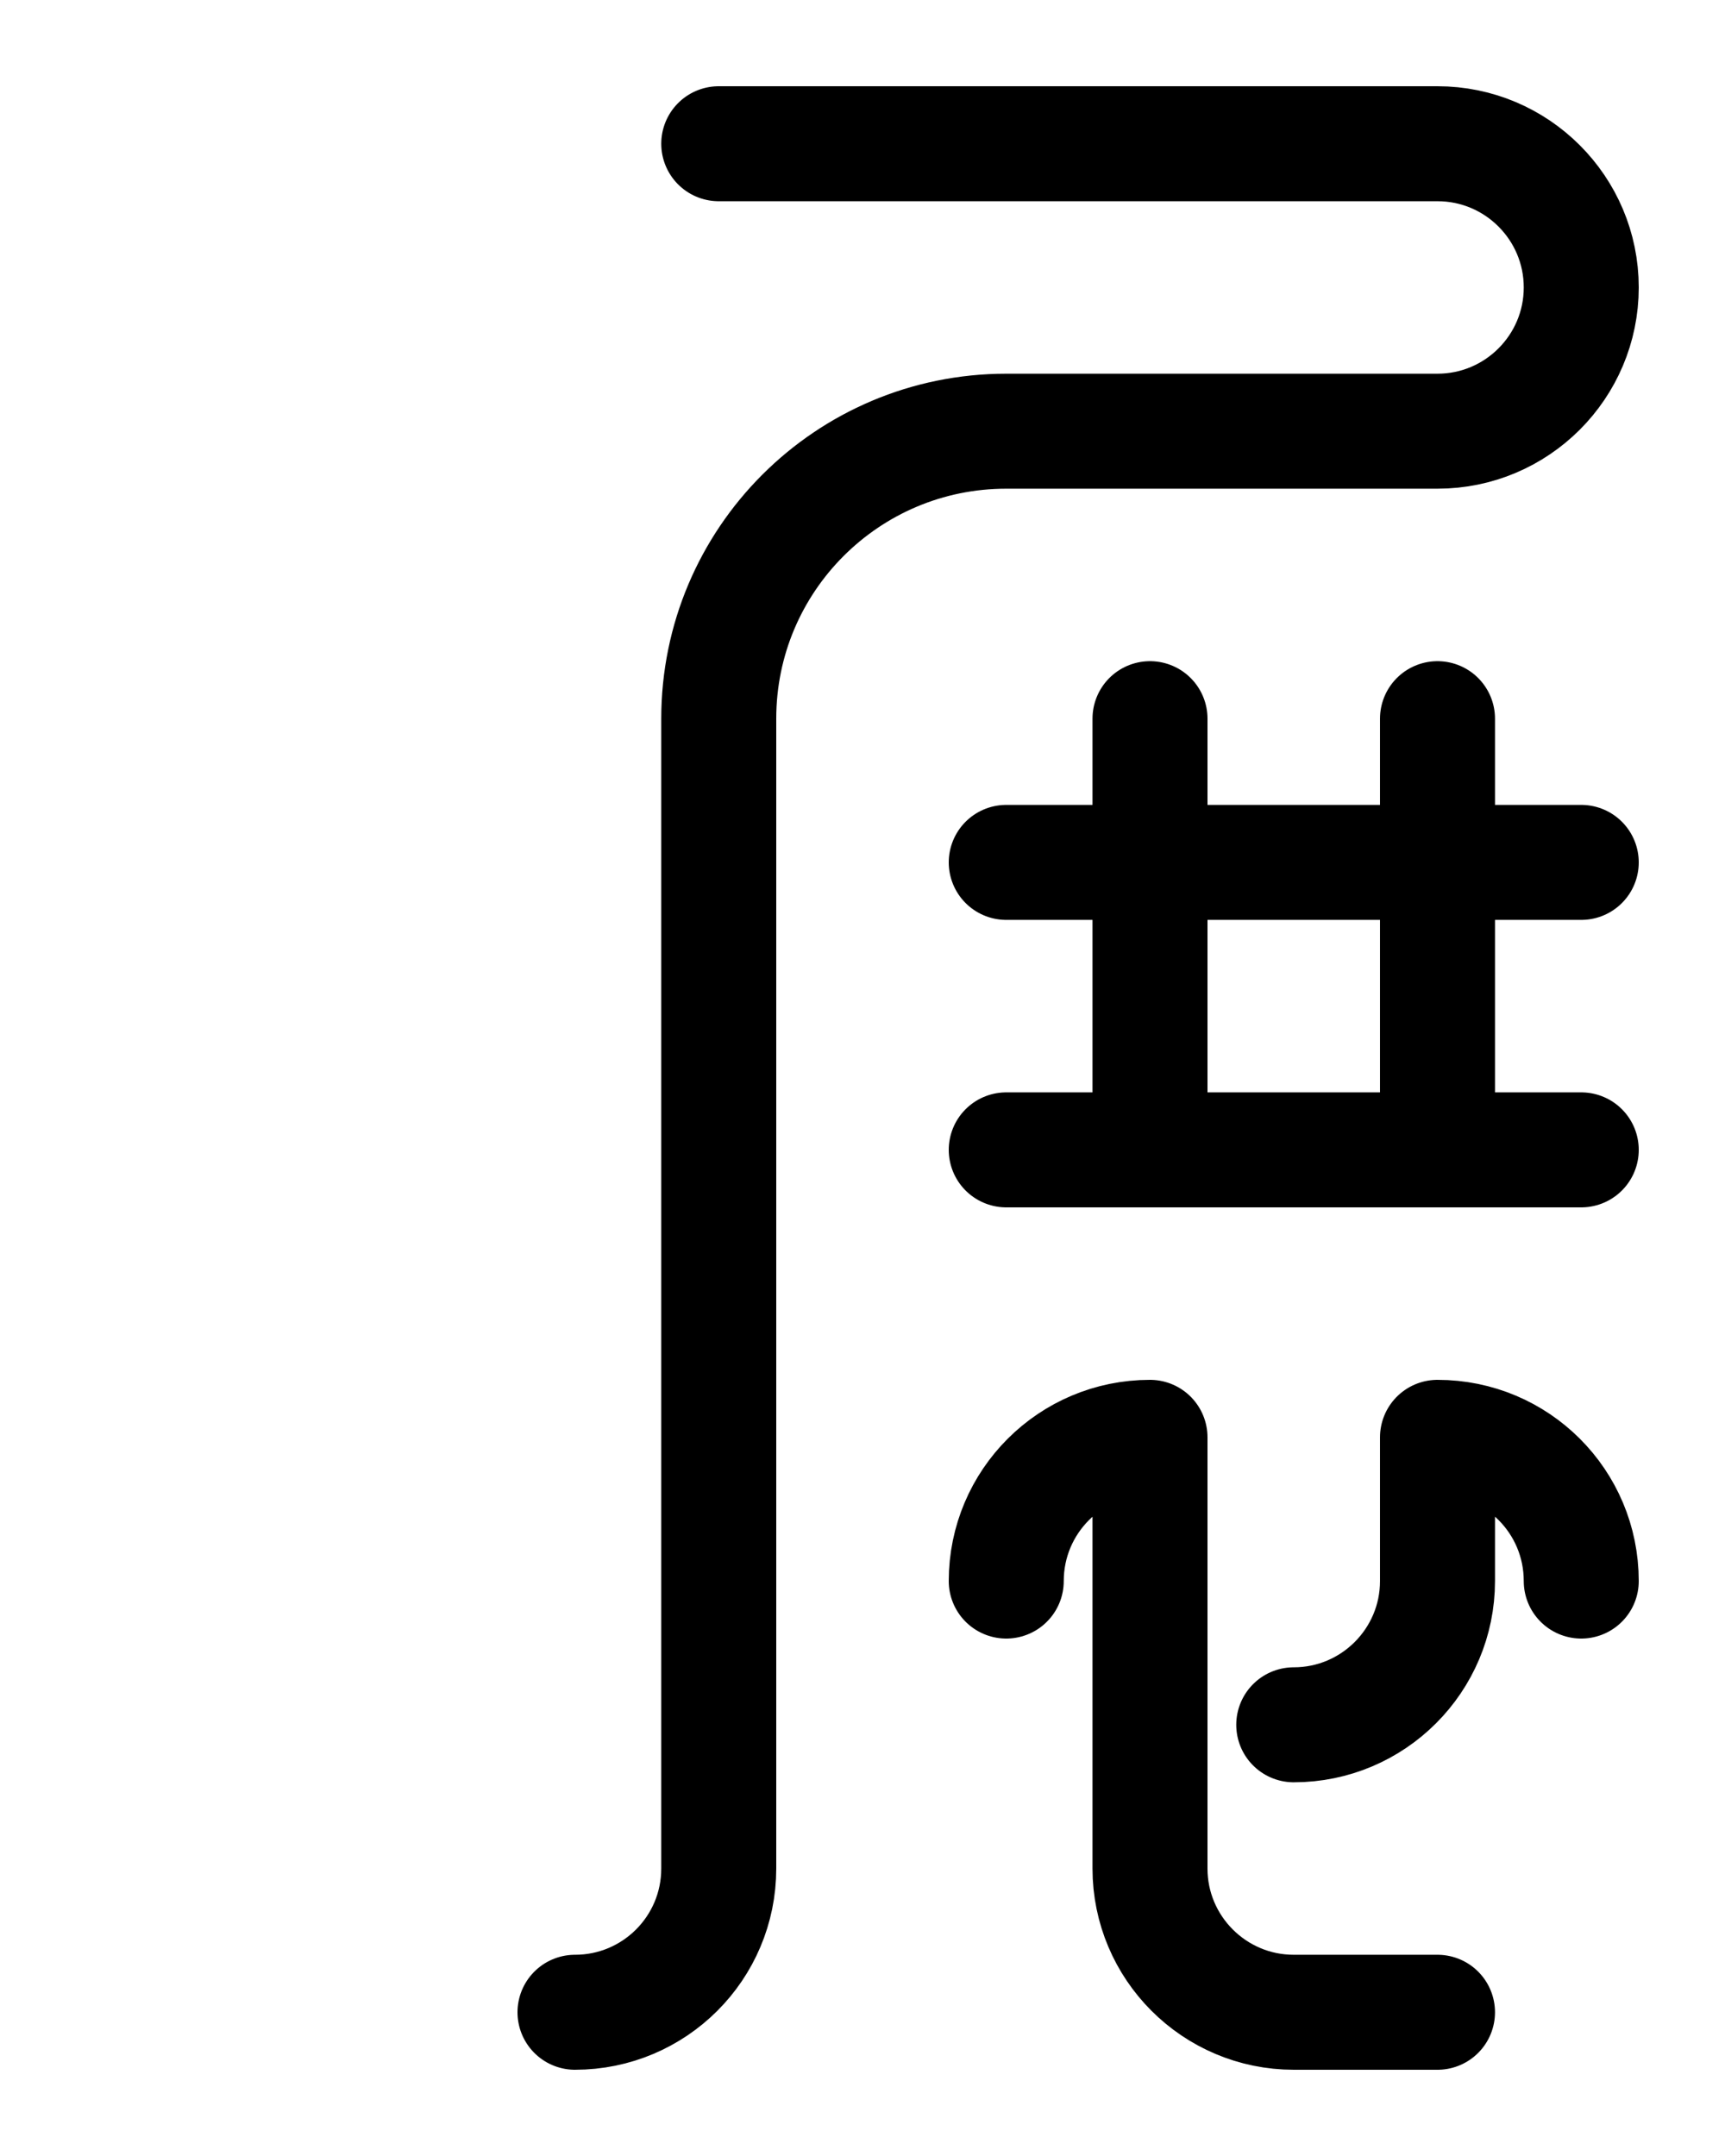 <?xml version="1.0" encoding="utf-8"?>
<!-- Generator: Adobe Illustrator 26.0.0, SVG Export Plug-In . SVG Version: 6.00 Build 0)  -->
<svg version="1.1" id="图层_1" xmlns="http://www.w3.org/2000/svg" xmlns:xlink="http://www.w3.org/1999/xlink" x="0px" y="0px"
	 viewBox="0 0 720 900" style="enable-background:new 0 0 720 900;" xml:space="preserve">
<style type="text/css">
	.st0{fill:none;stroke:#000000;stroke-width:48;stroke-linecap:round;stroke-linejoin:round;stroke-miterlimit:10;}
</style>
<line class="st0" x1="420" y1="480" x2="660" y2="480"/>
<line class="st0" x1="420" y1="360" x2="660" y2="360"/>
<line class="st0" x1="480" y1="300" x2="480" y2="480"/>
<line class="st0" x1="600" y1="300" x2="600" y2="480"/>
<path class="st0" d="M420,660c0-33.2,26.9-60,60-60v180c0,33.1,26.9,60,60,60h60"/>
<path class="st0" d="M540,720c33.1,0,60-26.9,60-60v-60c33.2,0,60,26.8,60,60"/>
<path class="st0" d="M300,60h300c33.1,0,60,26.9,60,60l0,0c0,33.1-26.9,60-60,60H420c-66.3,0-120,53.7-120,120v480
	c0,33.2-26.9,60-60,60"/>
</svg>
